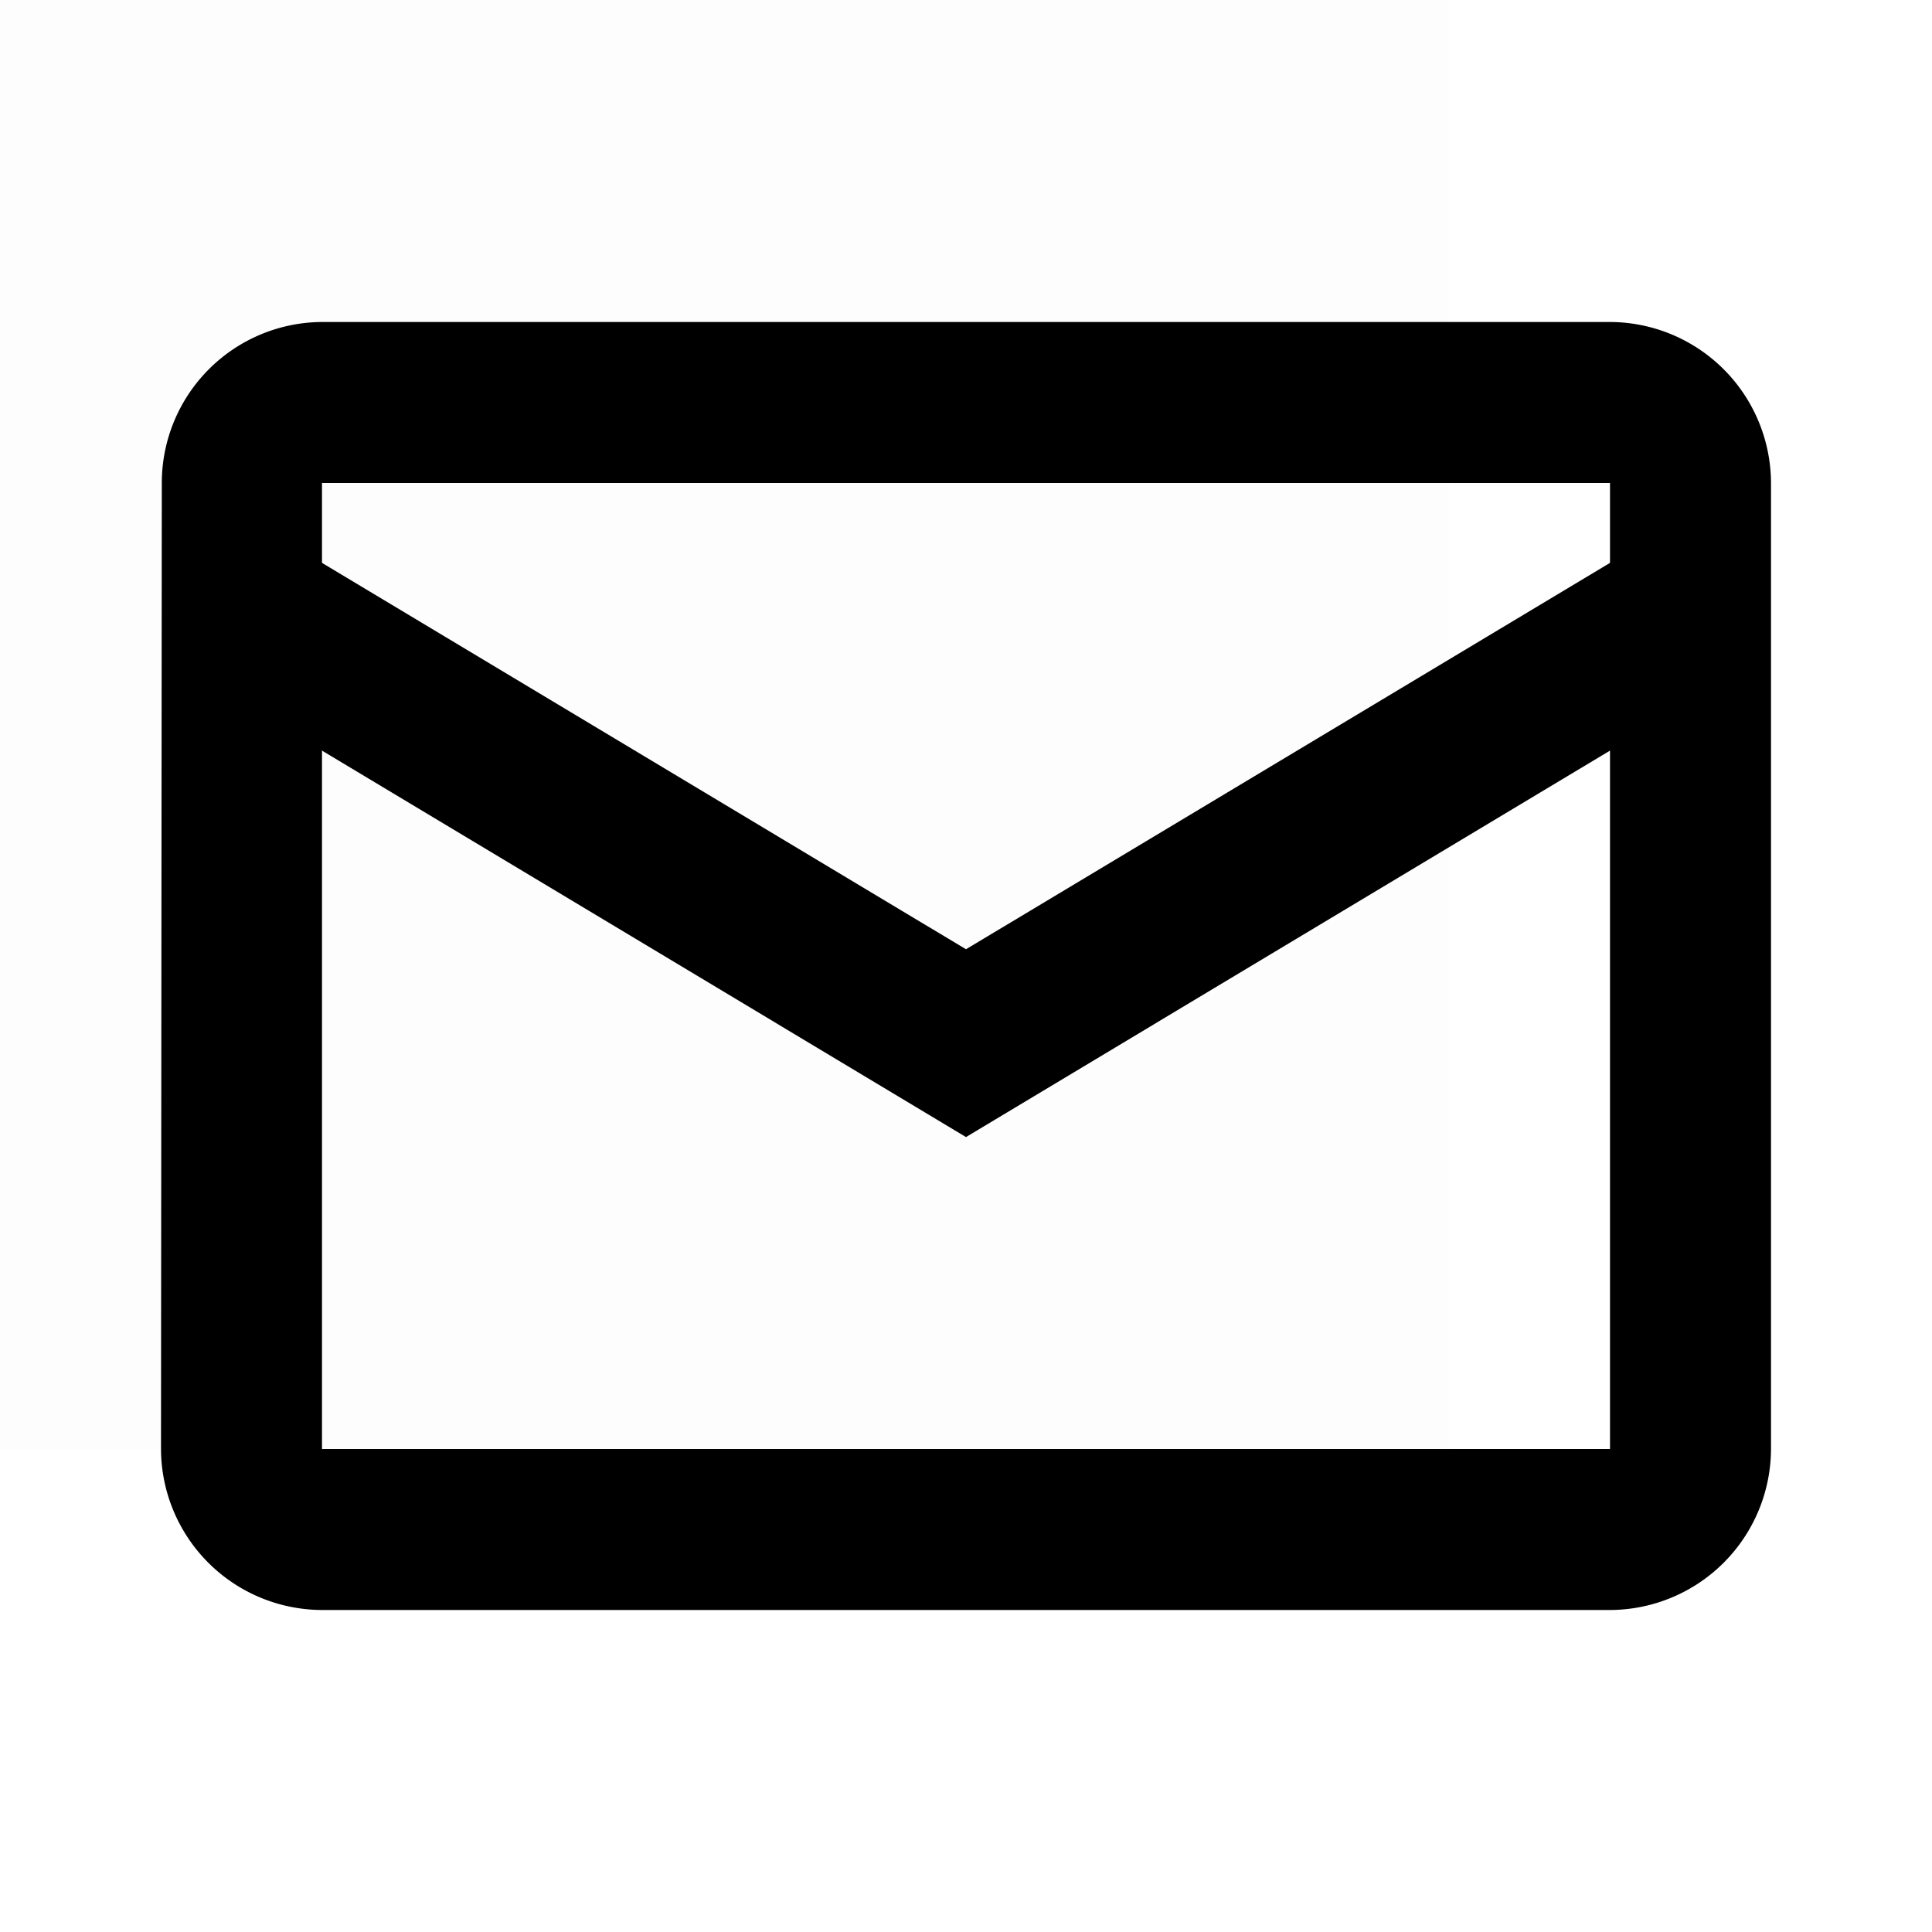 <svg id="Layer_1" data-name="Layer 1" xmlns="http://www.w3.org/2000/svg" viewBox="0 0 24 24">
  <title>outlined-envelope</title>
  <g opacity="0.008">
    <rect x="-6" y="-6" width="24" height="24"/>
  </g>
  <path d="M20,6V18L4,18V6H20m0-2H4A2,2,0,0,0,2.01,6L2,18a2.006,2.006,0,0,0,2,2H20a2.006,2.006,0,0,0,2-2V6a2.006,2.006,0,0,0-2-2Z"/>
  <polygon points="12 14.125 2.948 8.693 3.978 6.979 12 11.792 20.022 6.979 21.052 8.693 12 14.125"/>
</svg>
